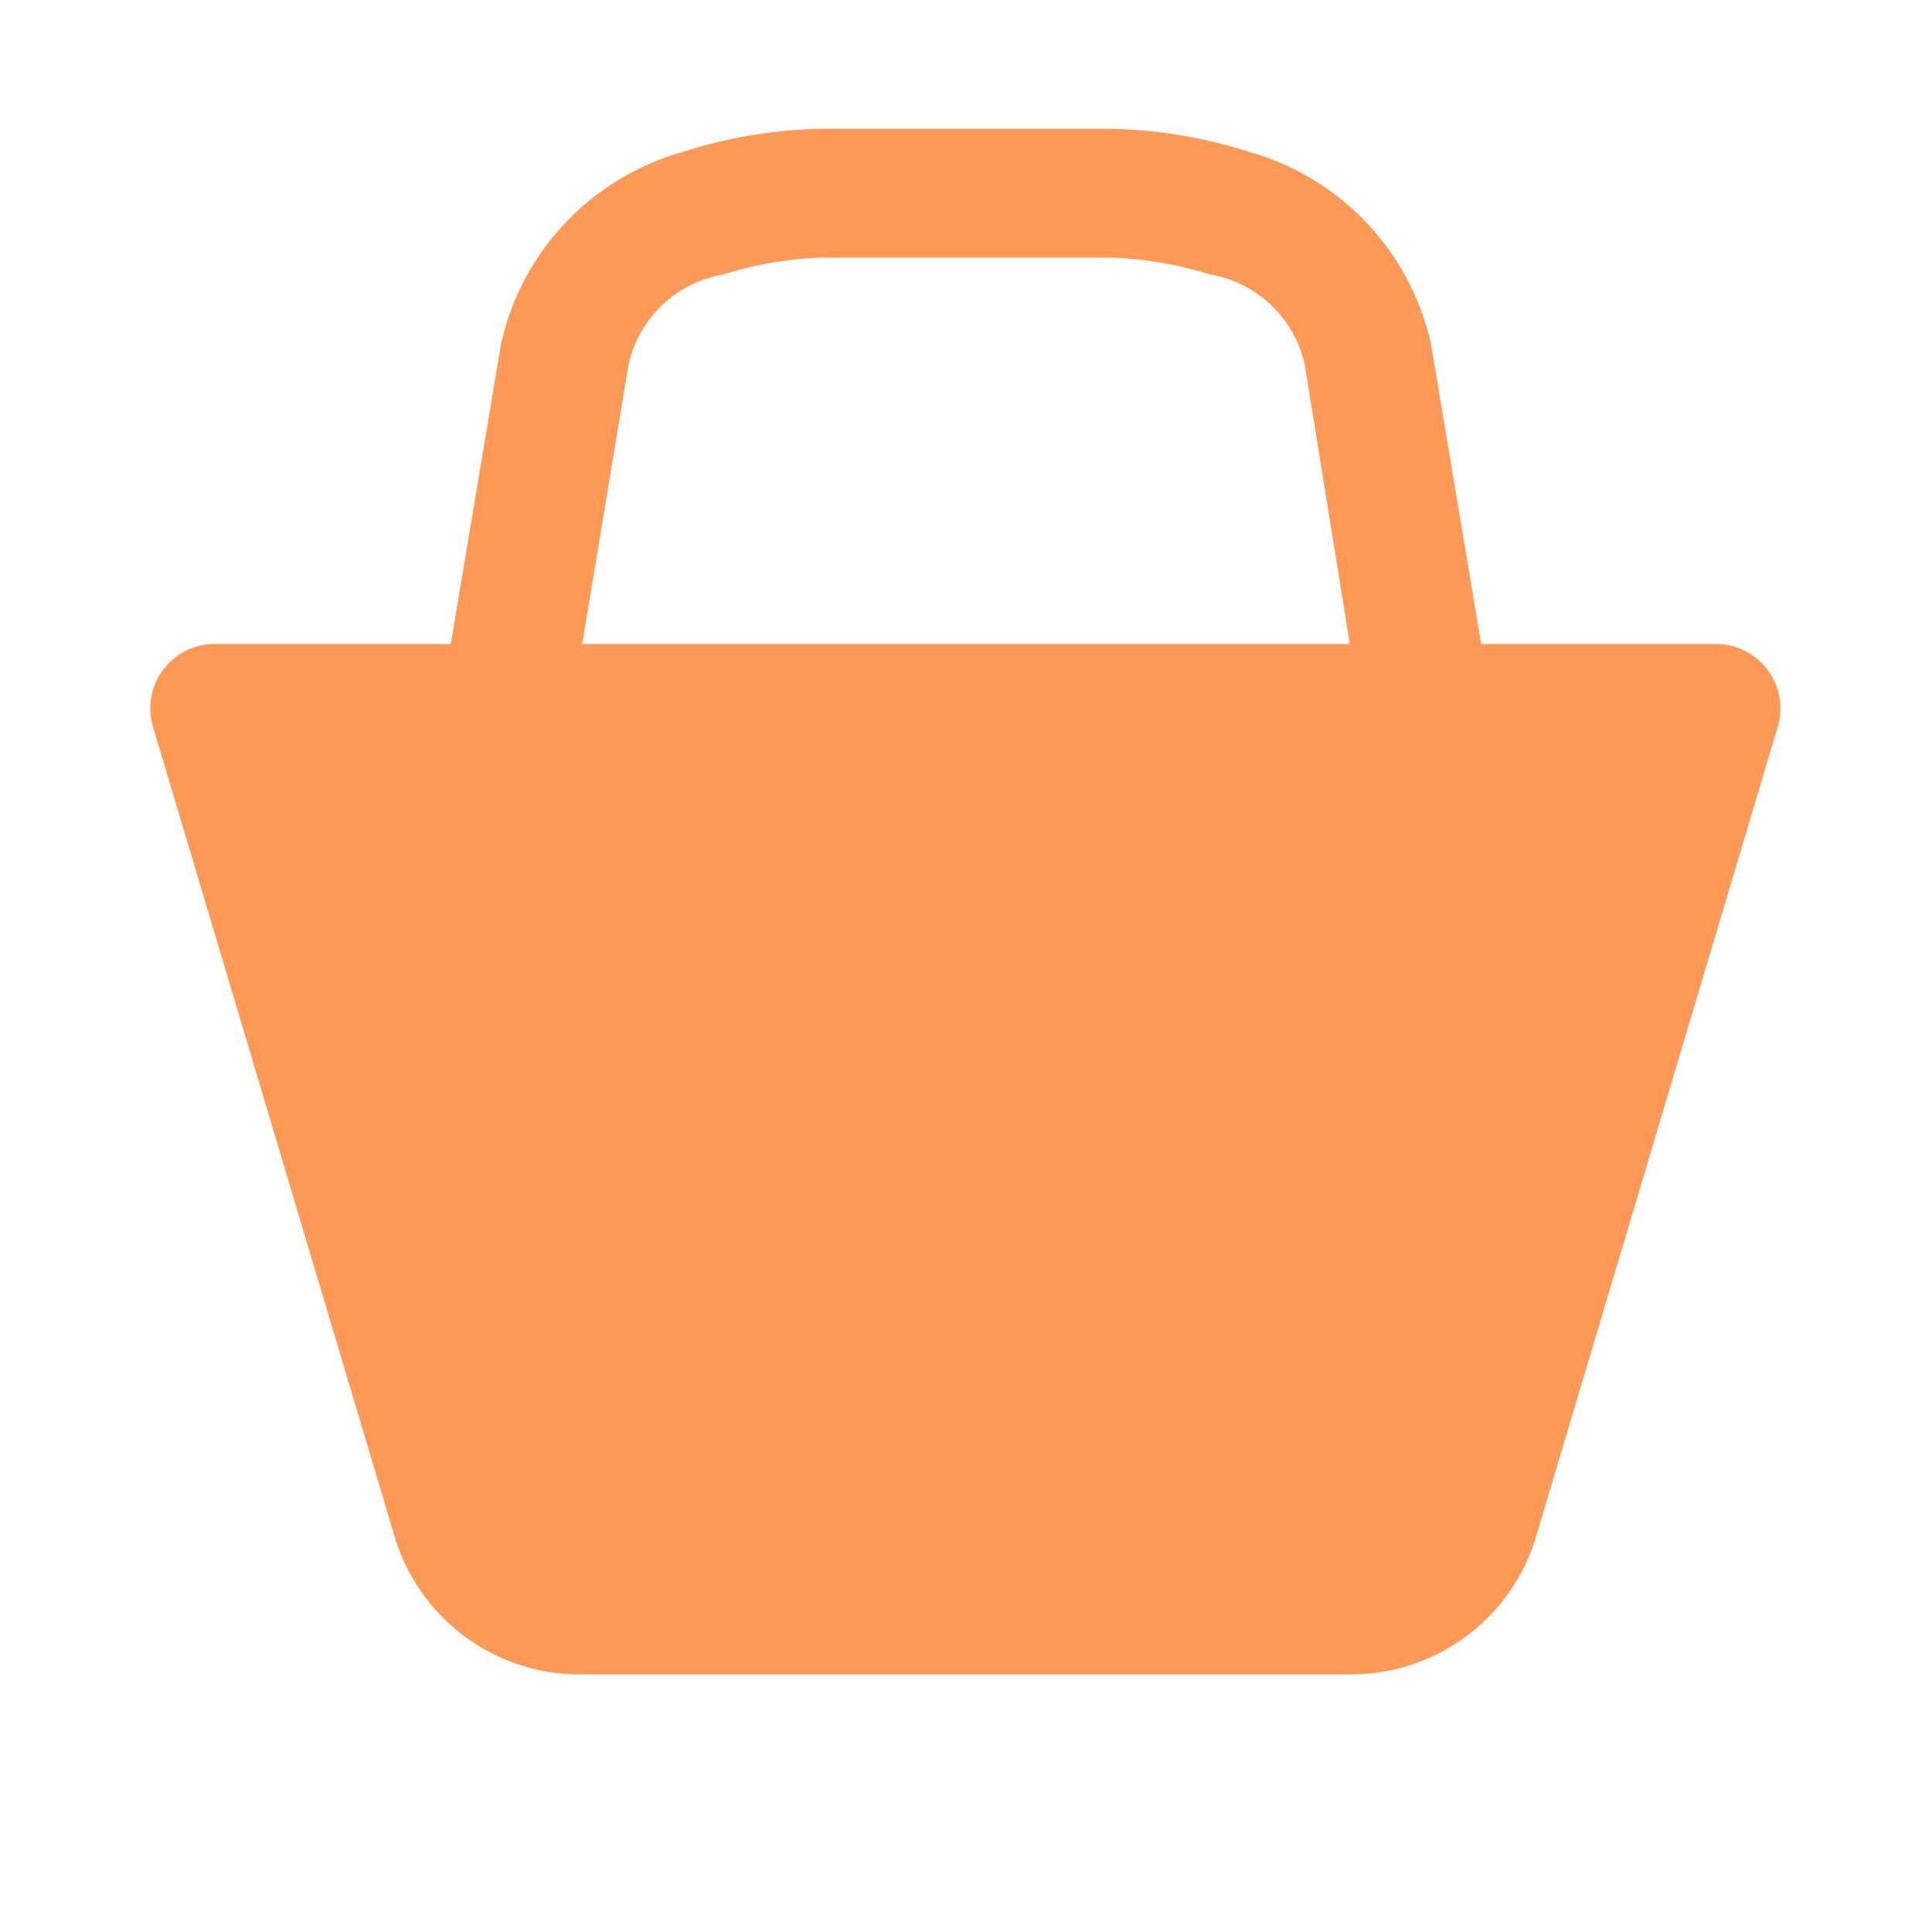 <?xml version="1.0" encoding="UTF-8" standalone="no"?>
<svg
   width="60"
   height="60"
   viewBox="0 0 15 15"
   version="1.1"
   id="svg134"
   sodipodi:docname="Commercial.svg"
   inkscape:version="1.2.2 (b0a84865, 2022-12-01)"
   xmlns:inkscape="http://www.inkscape.org/namespaces/inkscape"
   xmlns:sodipodi="http://sodipodi.sourceforge.net/DTD/sodipodi-0.dtd"
   xmlns="http://www.w3.org/2000/svg"
   xmlns:svg="http://www.w3.org/2000/svg">
  <defs
     id="defs138" />
  <sodipodi:namedview
     id="namedview136"
     pagecolor="#ffffff"
     bordercolor="#999999"
     borderopacity="1"
     inkscape:showpageshadow="0"
     inkscape:pageopacity="0"
     inkscape:pagecheckerboard="0"
     inkscape:deskcolor="#d1d1d1"
     showgrid="false"
     inkscape:zoom="15.733333"
     inkscape:cx="5.4661017"
     inkscape:cy="7.5"
     inkscape:window-width="1309"
     inkscape:window-height="456"
     inkscape:window-x="0"
     inkscape:window-y="0"
     inkscape:window-maximized="0"
     inkscape:current-layer="svg134" />
  <path
     d="M13.33 5H11.5l-.39-2.33A2 2 0 0 0 9.7 1.18 3.76 3.76 0 0 0 8.62 1H6.38a3.76 3.76 0 0 0-1.08.18 2 2 0 0 0-1.41 1.49L3.5 5H1.67a.5.5 0 0 0-.48.65l1.88 6.3A1.5 1.5 0 0 0 4.5 13h6a1.5 1.5 0 0 0 1.42-1.05l1.88-6.3a.5.5 0 0 0-.47-.65zM4.52 5l.36-2.17a.91.91 0 0 1 .74-.7c.246-.078.502-.121.76-.13h2.24c.261.008.52.051.77.13a.91.91 0 0 1 .74.7L10.48 5h-6z"
     id="path132"
     style="fill:#ff9955" />
</svg>
